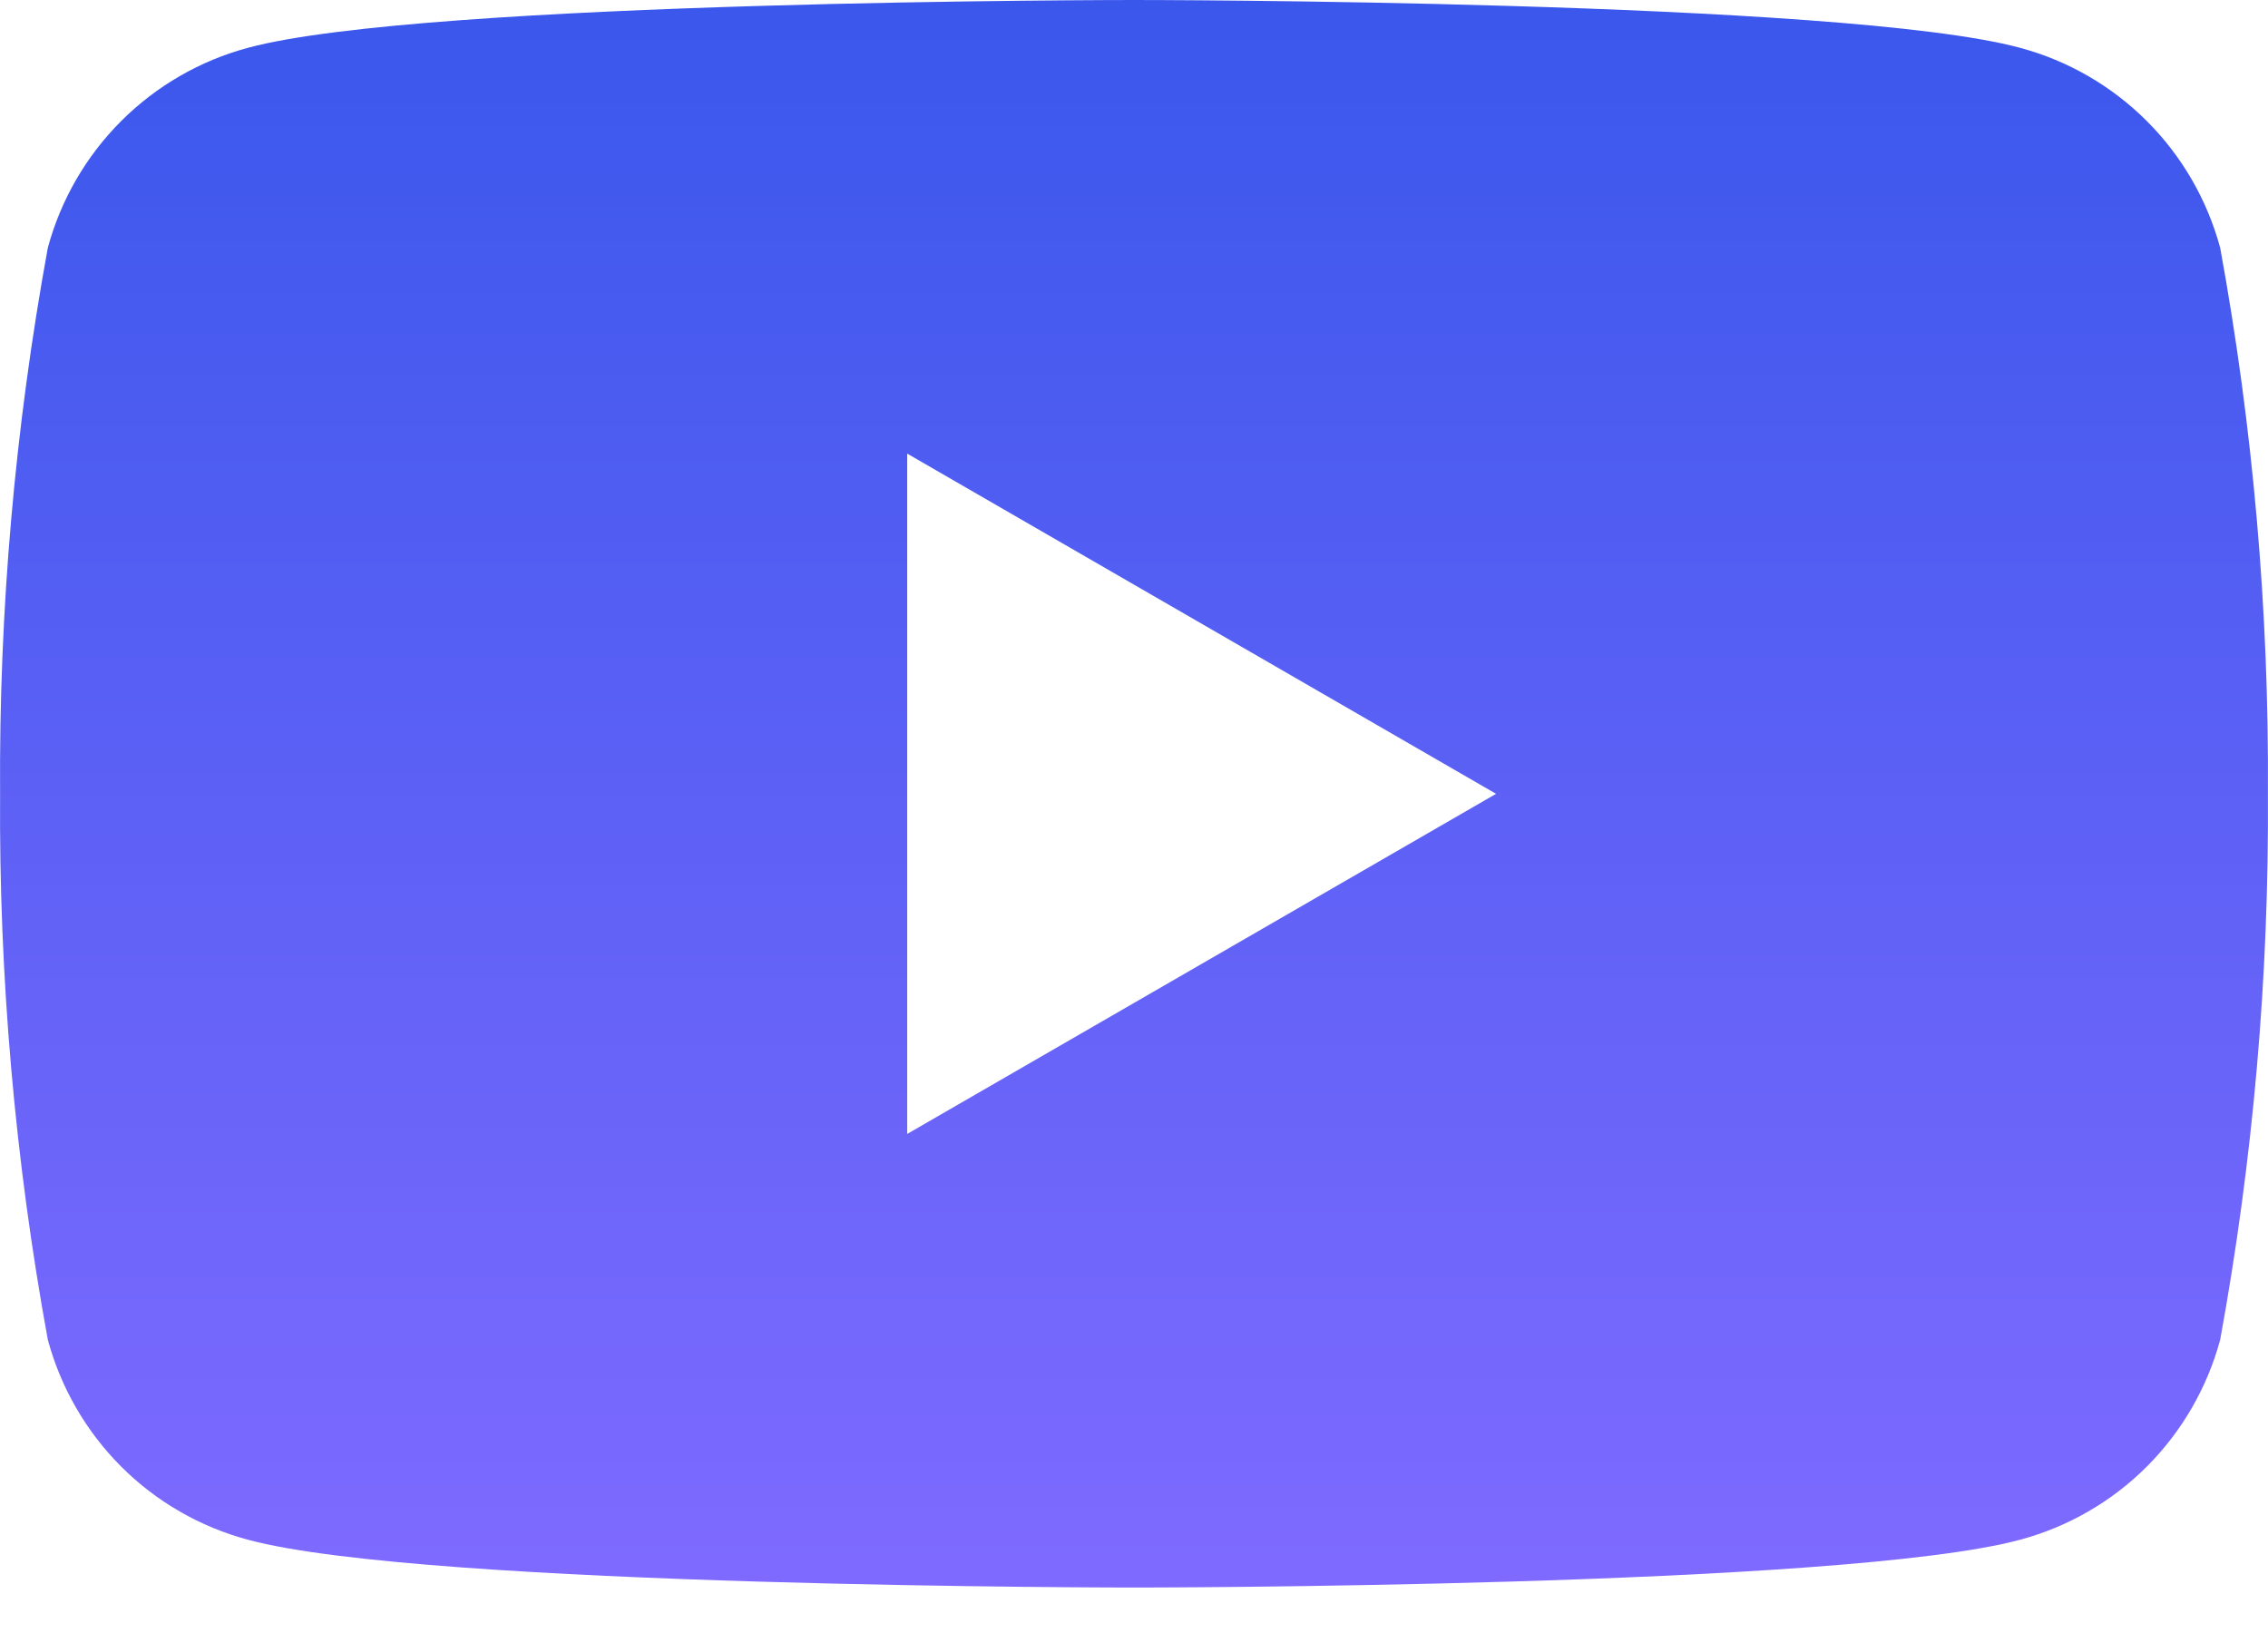 <svg width="25" height="18" viewBox="0 0 25 18" fill="none" xmlns="http://www.w3.org/2000/svg">
<path d="M24.473 2.732C24.33 2.203 24.052 1.722 23.665 1.335C23.278 0.948 22.796 0.669 22.267 0.527C20.321 1.74623e-07 12.5 0 12.5 0C12.5 0 4.679 1.74623e-07 2.733 0.527C2.204 0.669 1.722 0.948 1.335 1.335C0.948 1.722 0.67 2.203 0.527 2.732C0.164 4.717 -0.012 6.732 0.001 8.75C-0.012 10.767 0.164 12.782 0.527 14.767C0.67 15.296 0.948 15.777 1.335 16.165C1.722 16.552 2.204 16.83 2.733 16.972C4.679 17.499 12.5 17.499 12.5 17.499C12.5 17.499 20.321 17.499 22.267 16.972C22.796 16.83 23.278 16.552 23.665 16.165C24.052 15.777 24.33 15.296 24.473 14.767C24.836 12.782 25.012 10.767 24.999 8.75C25.012 6.732 24.836 4.717 24.473 2.732ZM10 12.499V5L16.491 8.75L10 12.499Z" fill="url(#paint0_linear_386_107660)"/>
<defs>
<linearGradient id="paint0_linear_386_107660" x1="12.5" y1="0" x2="12.5" y2="17.499" gradientUnits="userSpaceOnUse">
<stop stop-color="#3A57EC"/>
<stop offset="1" stop-color="#7F6AFF"/>
</linearGradient>
</defs>
</svg>
